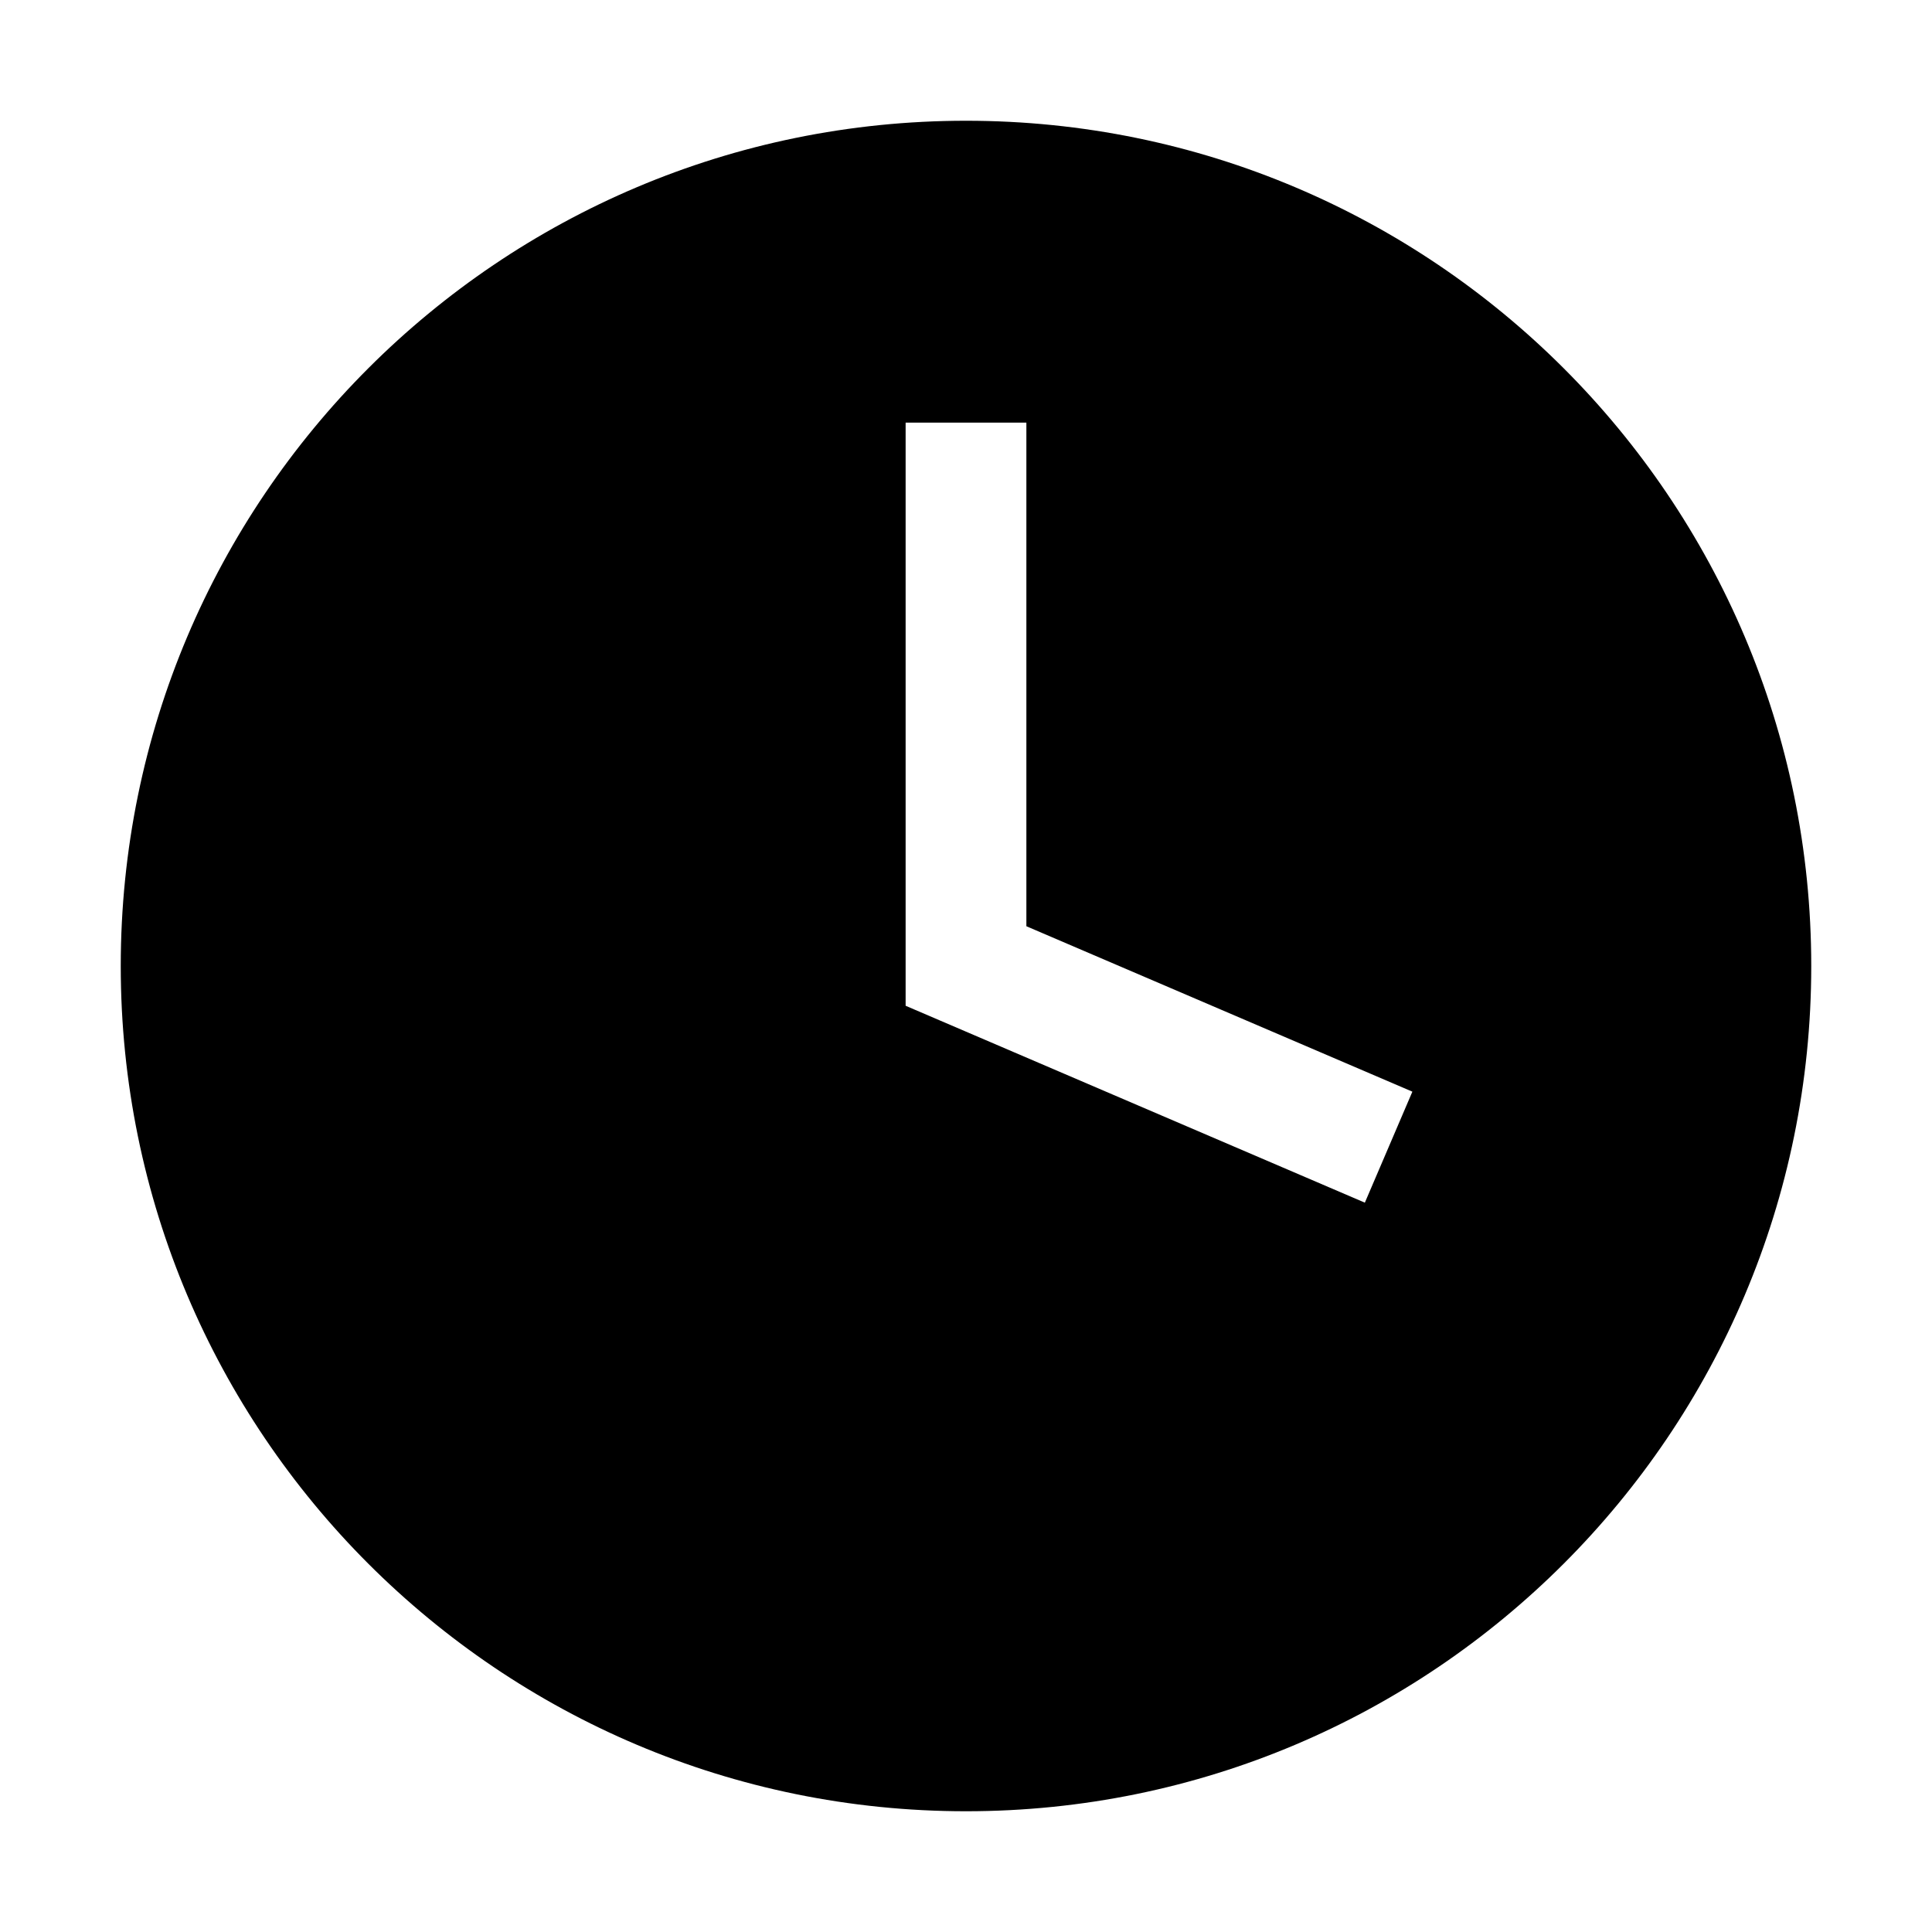 <svg width="24" height="24" fill="none" xmlns="http://www.w3.org/2000/svg"><path fill-rule="evenodd" clip-rule="evenodd" d="M16.955 14.94l-5.705-2.446V5.25h1.5v6.256l4.795 2.055-.59 1.378zM12 1.5C6.2 1.5 1.5 6.2 1.5 12c0 5.799 4.7 10.5 10.5 10.5S22.5 17.799 22.5 12c0-5.8-4.7-10.5-10.5-10.5z" fill="#000"/></svg>